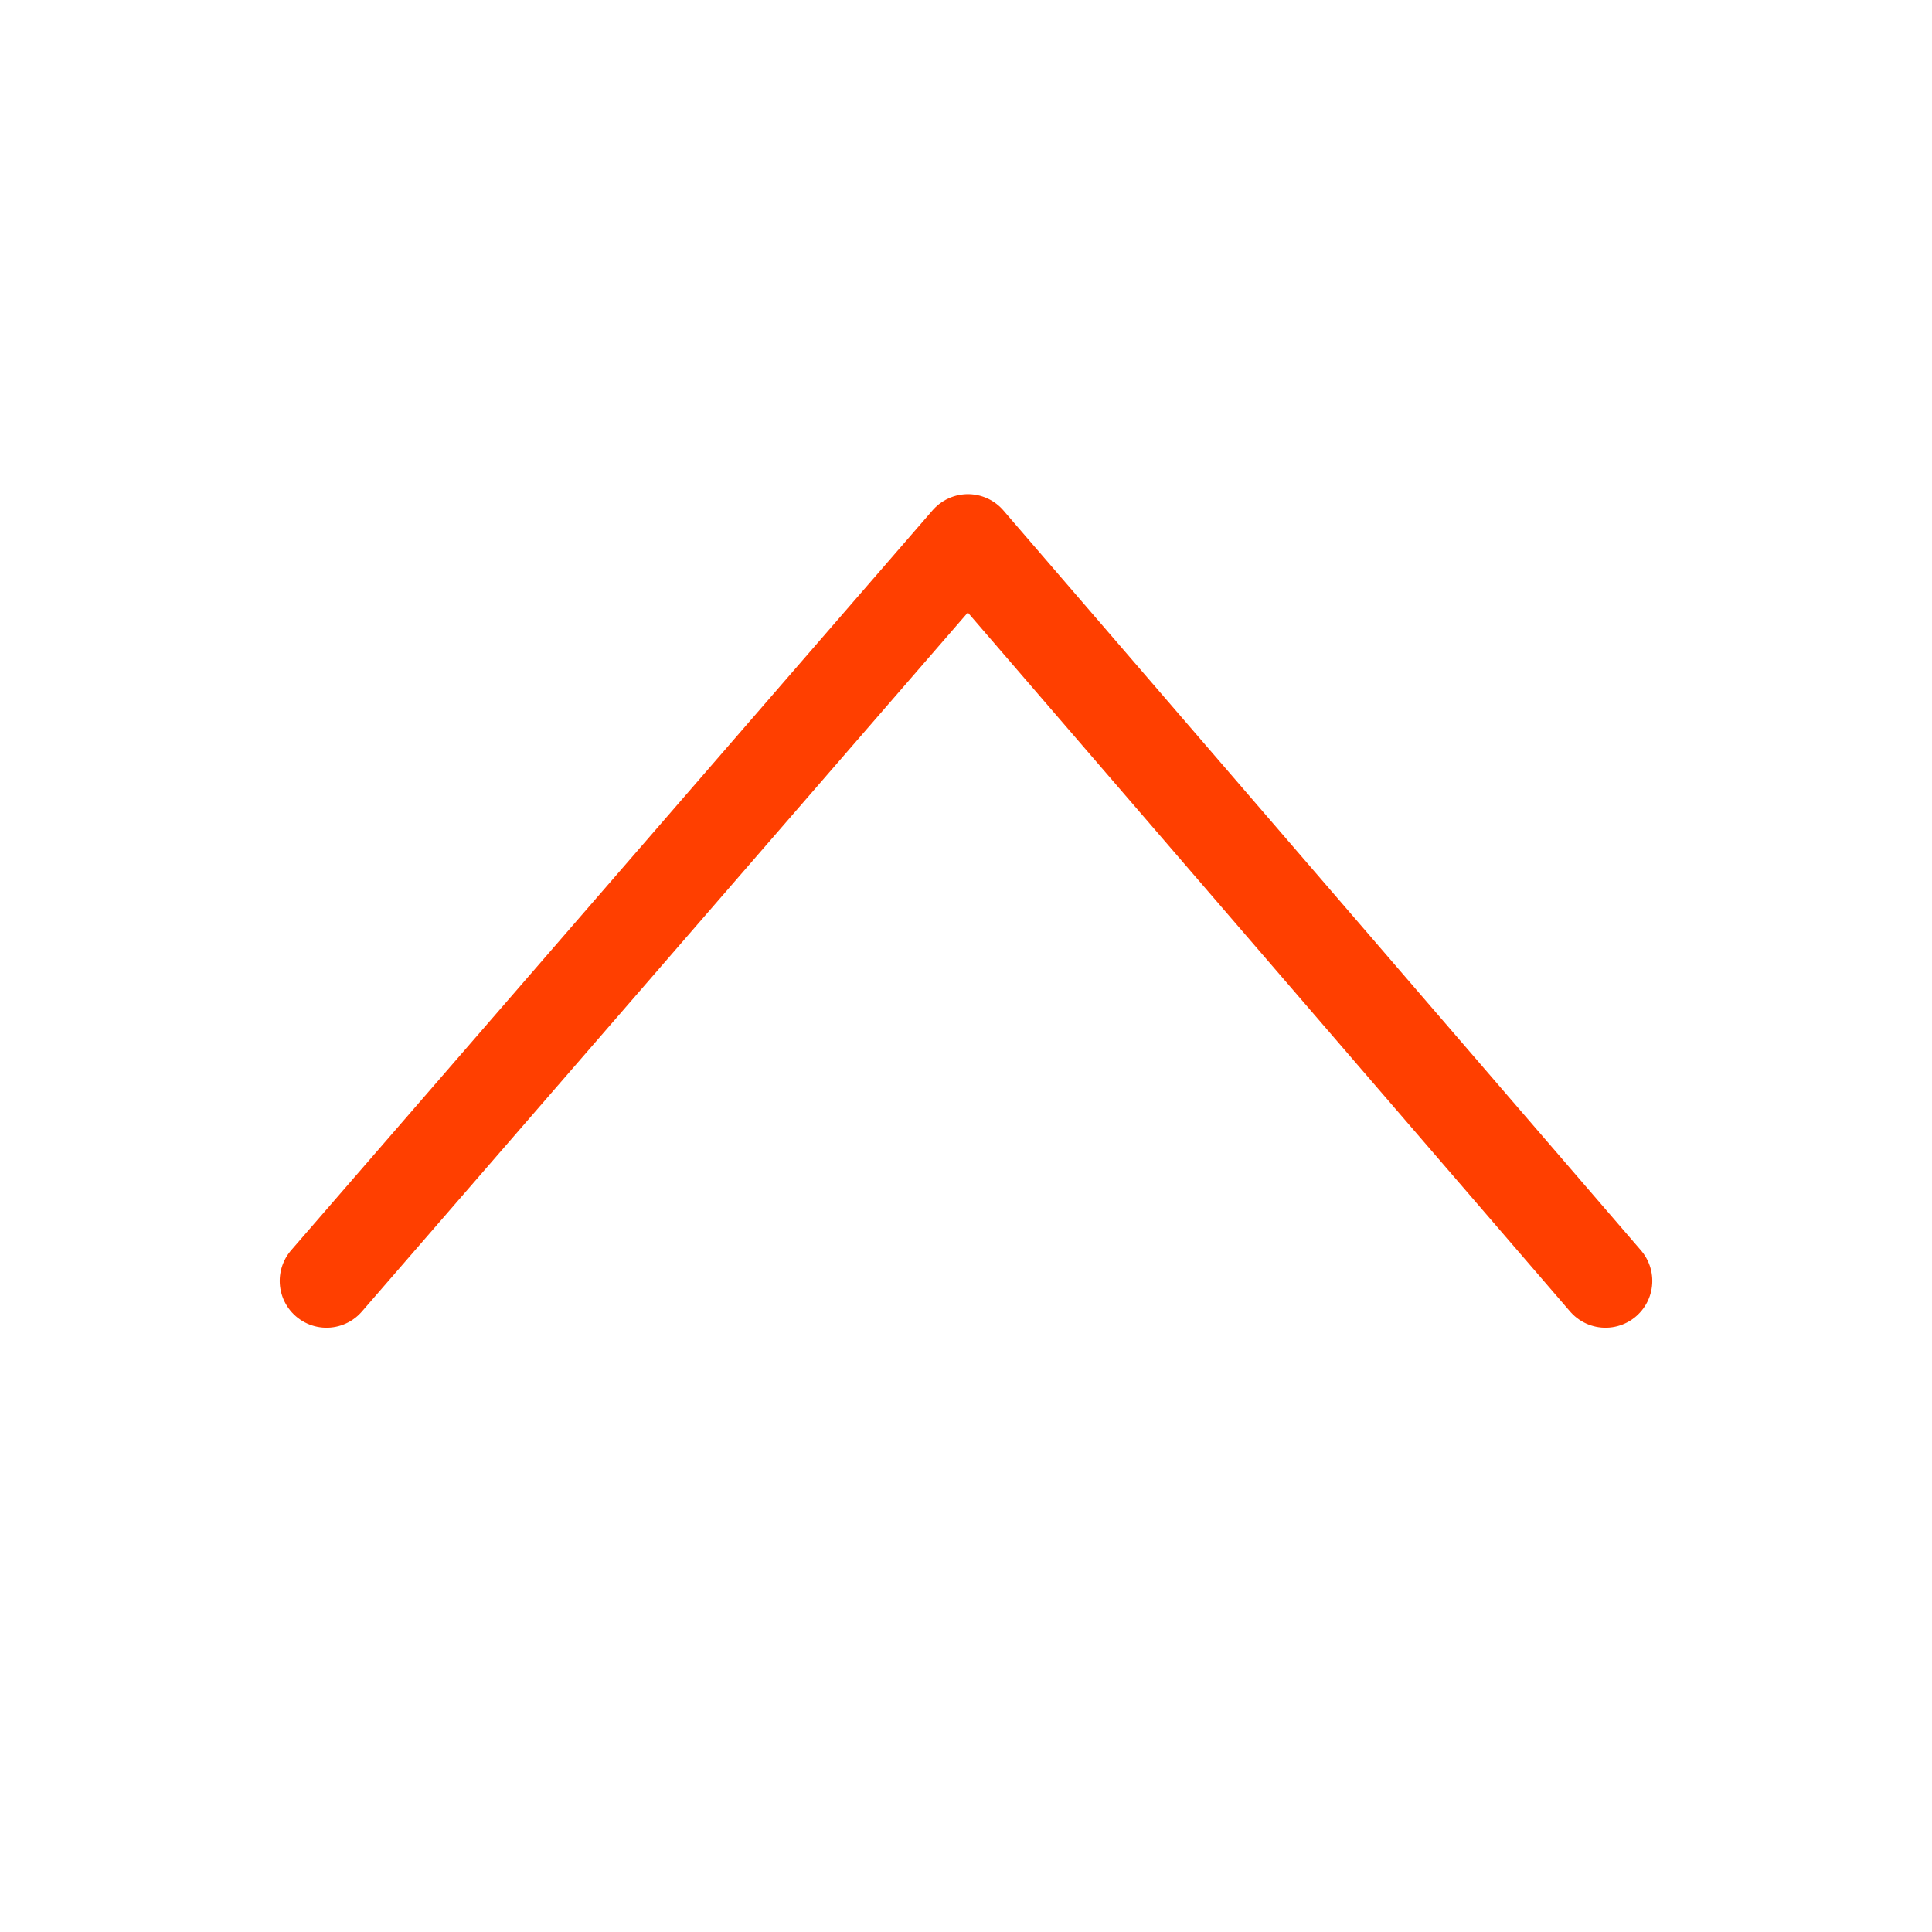 <?xml version="1.0" encoding="utf-8"?>
<!-- Generator: Adobe Illustrator 22.0.1, SVG Export Plug-In . SVG Version: 6.00 Build 0)  -->
<svg version="1.1" xmlns="http://www.w3.org/2000/svg" xmlns:xlink="http://www.w3.org/1999/xlink" x="0px" y="0px"
	 viewBox="0 0 500 500" style="enable-background:new 0 0 500 500;" xml:space="preserve">
<style type="text/css">
	.st0{display:none;}
	.st1{display:inline;}
	.st2{fill:#E6E6E6;}
	.st3{display:inline;fill:none;stroke:#FF3F00;stroke-width:10;stroke-linejoin:round;stroke-miterlimit:10;}
	.st4{display:inline;fill:none;stroke:#FF3F00;stroke-width:25;stroke-linecap:round;stroke-linejoin:round;stroke-miterlimit:10;}
	.st5{display:inline;fill:#FF3F00;}
	.st6{display:inline;fill:none;stroke:#E6E6E6;stroke-width:25;stroke-linecap:round;stroke-linejoin:bevel;stroke-miterlimit:10;}
	.st7{fill:none;stroke:#FF3F00;stroke-width:25;stroke-linecap:round;stroke-linejoin:round;stroke-miterlimit:10;}
	.st8{fill:none;stroke:#FF3F00;stroke-width:24.222;stroke-linecap:round;stroke-linejoin:round;stroke-miterlimit:10;}
</style>
<g id="BG" class="st0">
	<g class="st1">
		<circle class="st2" cx="250" cy="250" r="241.5"/>
	</g>
</g>
<g id="레이어_2" class="st0">
	
		<rect x="115.2" y="115.2" transform="matrix(-0.707 0.707 -0.707 -0.707 603.553 250)" class="st3" width="269.6" height="269.6"/>
</g>
<g id="레이어_3" class="st0">
	<line class="st4" x1="368.8" y1="131.2" x2="131.2" y2="368.8"/>
	<line class="st4" x1="366.9" y1="366.9" x2="133.1" y2="133.1"/>
</g>
<g id="레이어_3_사본" class="st0">
	<circle class="st5" cx="250" cy="250" r="241.5"/>
	<line class="st6" x1="368.8" y1="131.2" x2="131.2" y2="368.8"/>
	<line class="st6" x1="366.9" y1="366.9" x2="133.1" y2="133.1"/>
</g>
<g id="레이어_4" class="st0">
	<g class="st1">
		<line class="st7" x1="106" y1="148" x2="394" y2="148"/>
		<line class="st7" x1="106" y1="250" x2="394" y2="250"/>
		<line class="st7" x1="106" y1="352" x2="394" y2="352"/>
	</g>
</g>
<g id="레이어_5">
	<polyline class="st8" points="84.5,331.5 250.5,140 415.5,331.5 	"/>
</g>
</svg>
